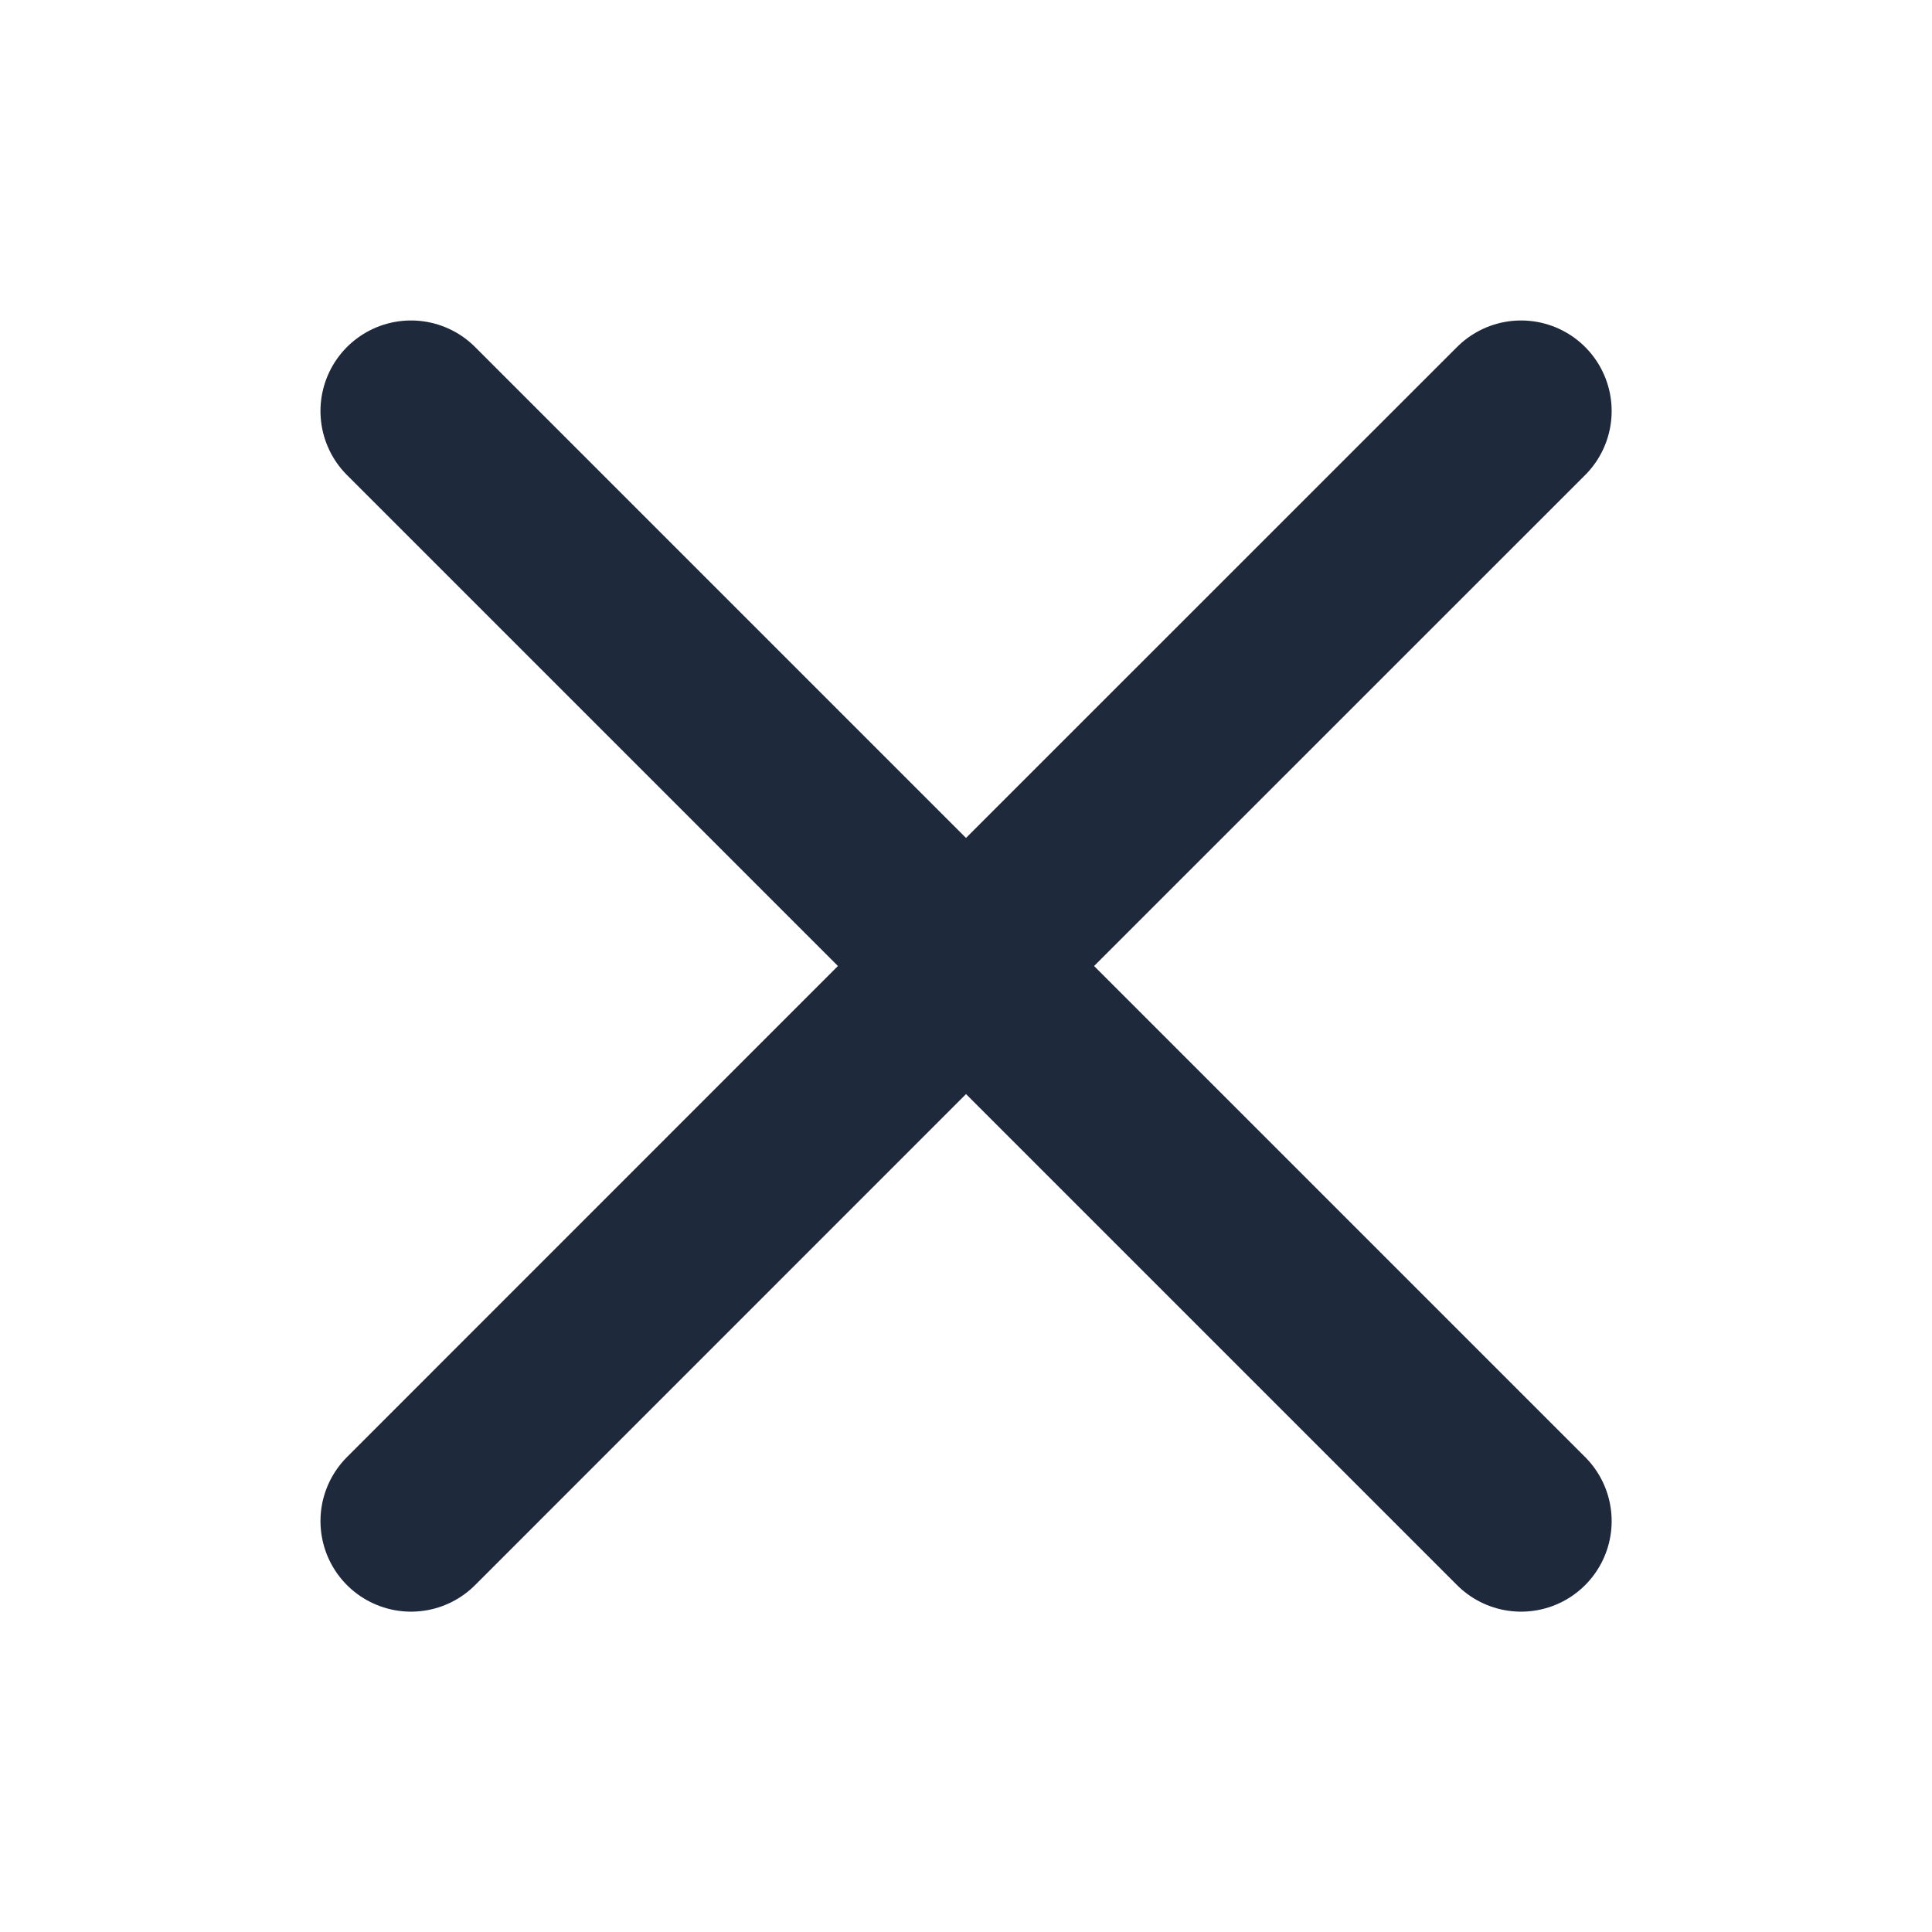 <svg width="16" height="16" viewBox="0 0 16 16" fill="none" xmlns="http://www.w3.org/2000/svg">
  <path
    d="M12.597 12.597L8 8M8 8L3.404 3.404M8 8L3.404 12.597M8 8L12.597 3.404"
    stroke="#1E293C" stroke-width="1.5" stroke-linecap="round"/>
</svg>
